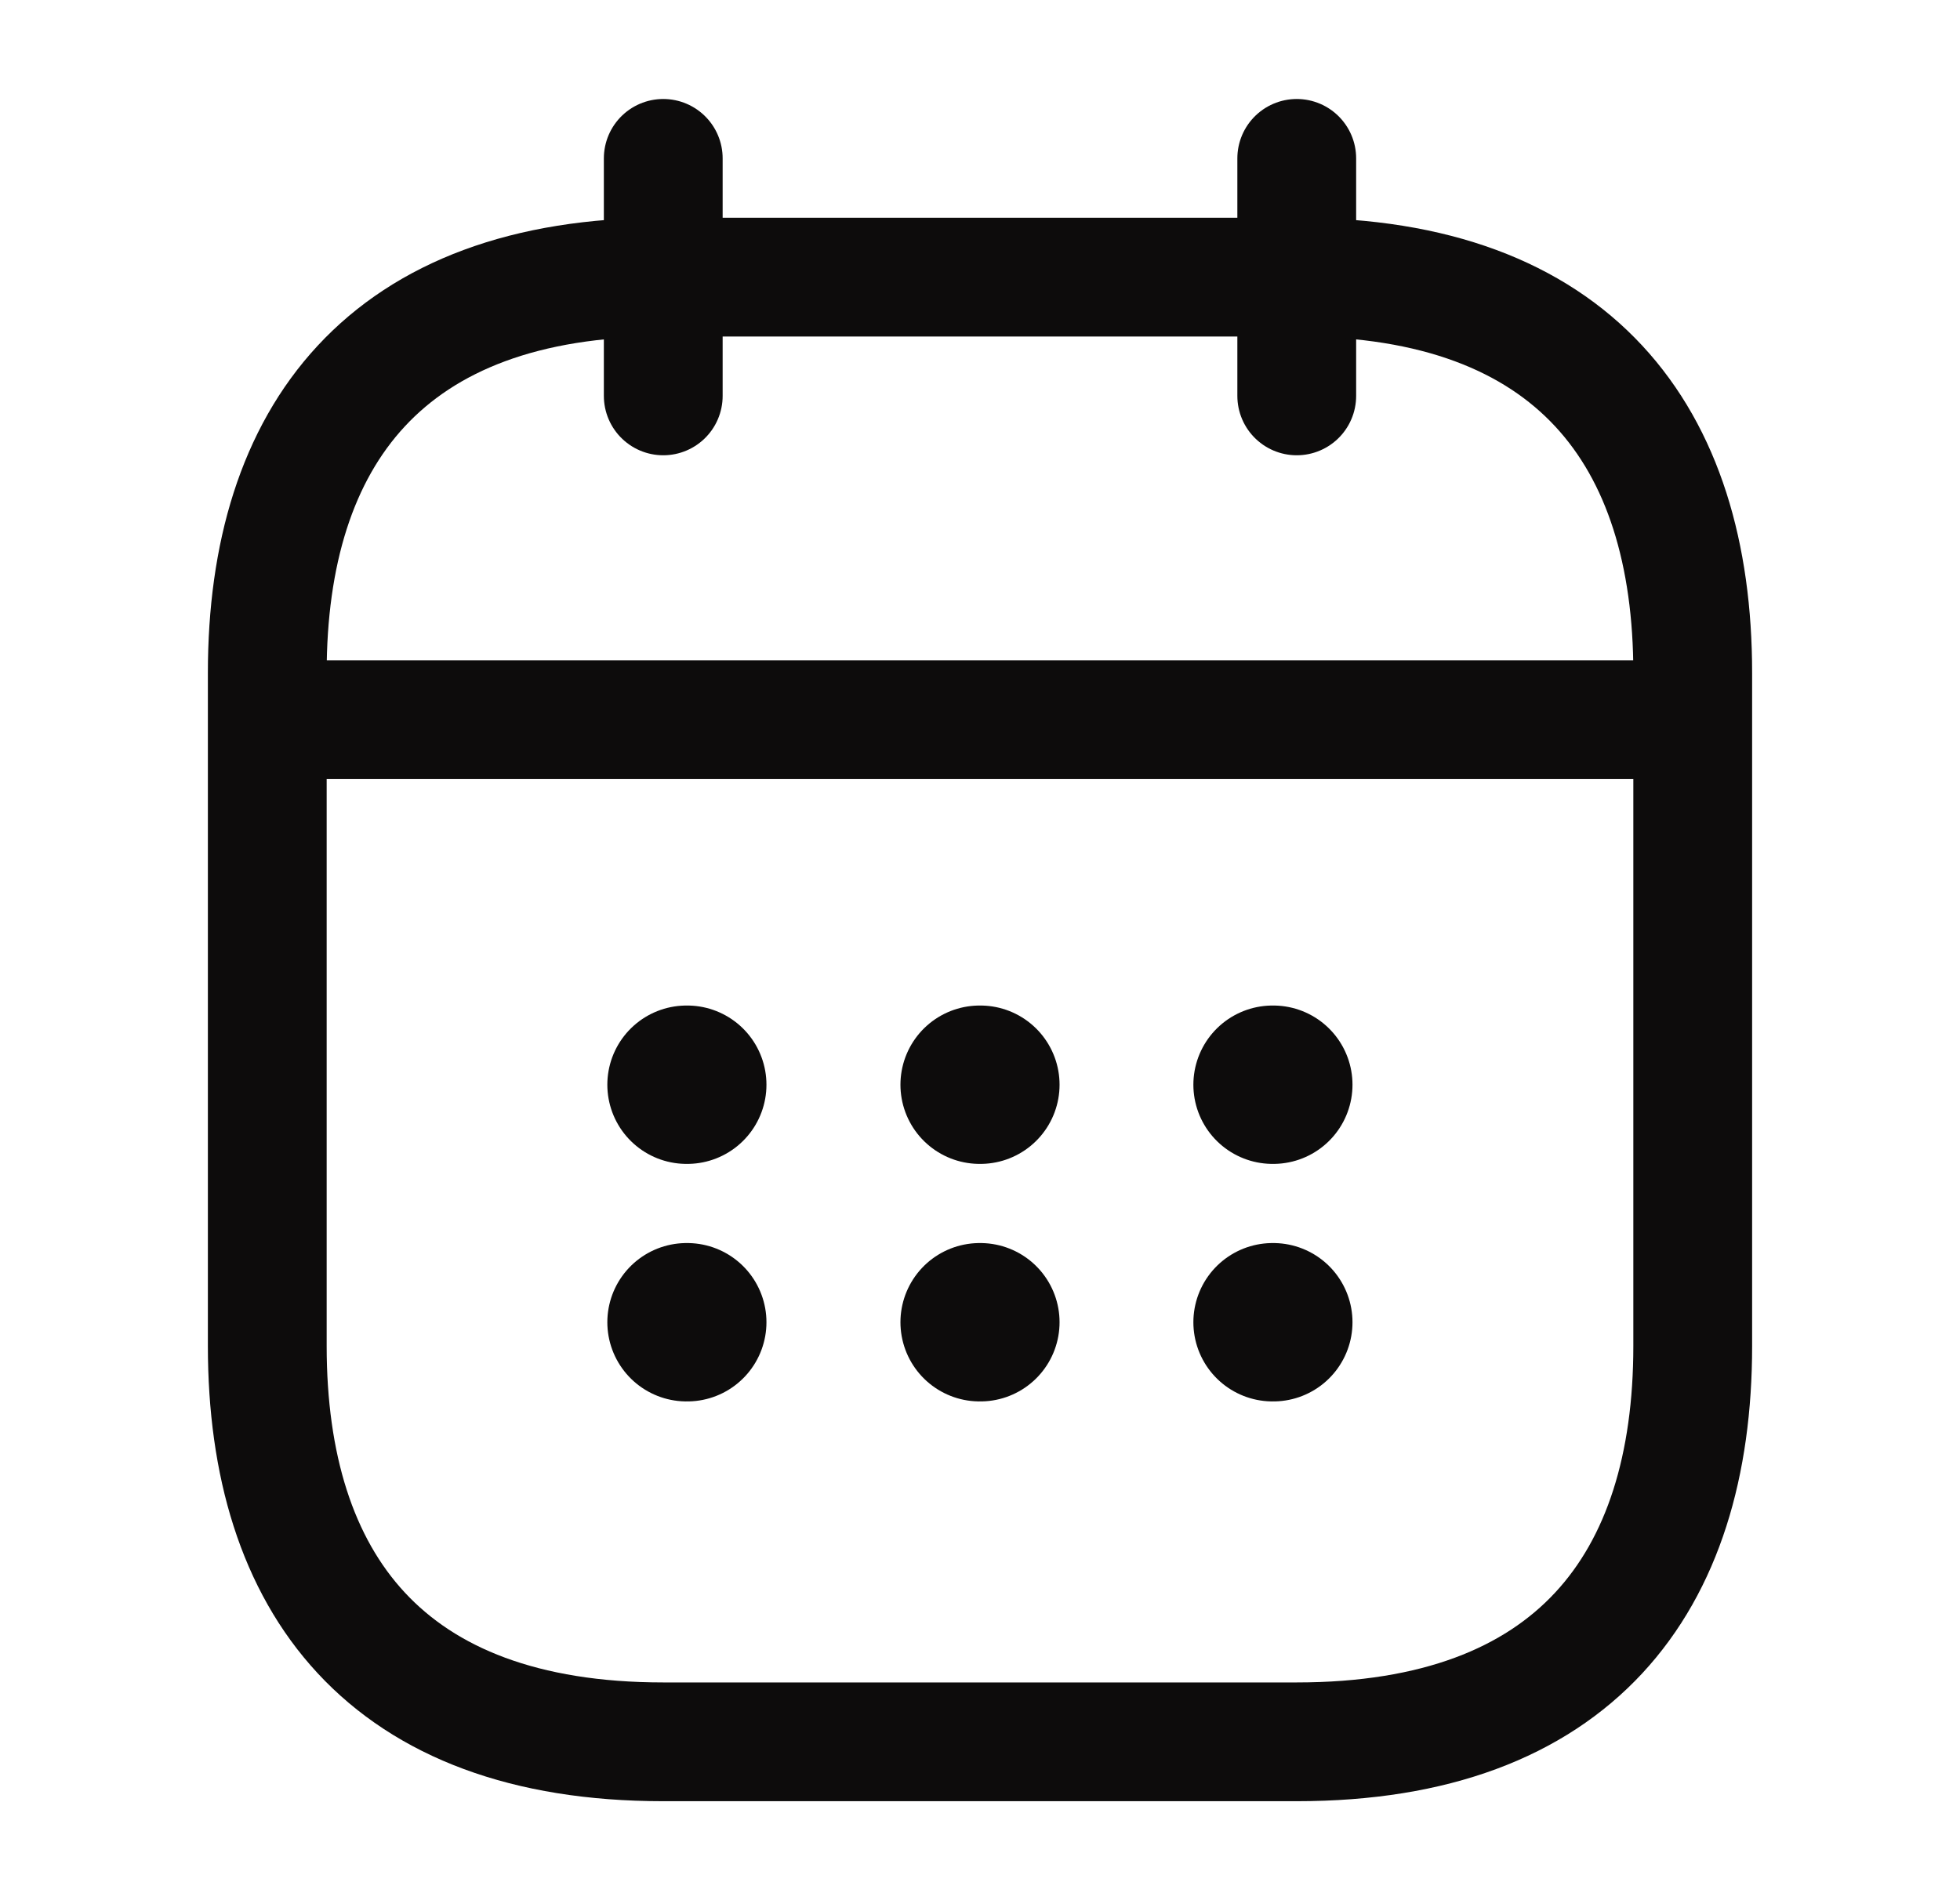 <svg width="33" height="32" viewBox="0 0 33 32" fill="none" xmlns="http://www.w3.org/2000/svg">
<path d="M11.167 2.667V6.667" stroke="#0D0C0C" stroke-width="2" stroke-miterlimit="10" stroke-linecap="round" stroke-linejoin="round"/>
<path d="M21.833 2.667V6.667" stroke="#0D0C0C" stroke-width="2" stroke-miterlimit="10" stroke-linecap="round" stroke-linejoin="round"/>
<path d="M5.167 12.12H27.834" stroke="#0D0C0C" stroke-width="2" stroke-miterlimit="10" stroke-linecap="round" stroke-linejoin="round"/>
<path d="M28.5 11.333V22.667C28.5 26.667 26.5 29.333 21.833 29.333H11.167C6.5 29.333 4.5 26.667 4.5 22.667V11.333C4.5 7.333 6.5 4.667 11.167 4.667H21.833C26.5 4.667 28.5 7.333 28.5 11.333Z" stroke="#0D0C0C" stroke-width="2" stroke-miterlimit="10" stroke-linecap="round" stroke-linejoin="round"/>
<path d="M21.426 18.267H21.438" stroke="#0D0C0C" stroke-width="2.667" stroke-linecap="round" stroke-linejoin="round"/>
<path d="M21.426 22.267H21.438" stroke="#0D0C0C" stroke-width="2.667" stroke-linecap="round" stroke-linejoin="round"/>
<path d="M16.494 18.267H16.506" stroke="#0D0C0C" stroke-width="2.667" stroke-linecap="round" stroke-linejoin="round"/>
<path d="M16.494 22.267H16.506" stroke="#0D0C0C" stroke-width="2.667" stroke-linecap="round" stroke-linejoin="round"/>
<path d="M11.559 18.267H11.571" stroke="#0D0C0C" stroke-width="2.667" stroke-linecap="round" stroke-linejoin="round"/>
<path d="M11.559 22.267H11.571" stroke="#0D0C0C" stroke-width="2.667" stroke-linecap="round" stroke-linejoin="round"/>
</svg>
